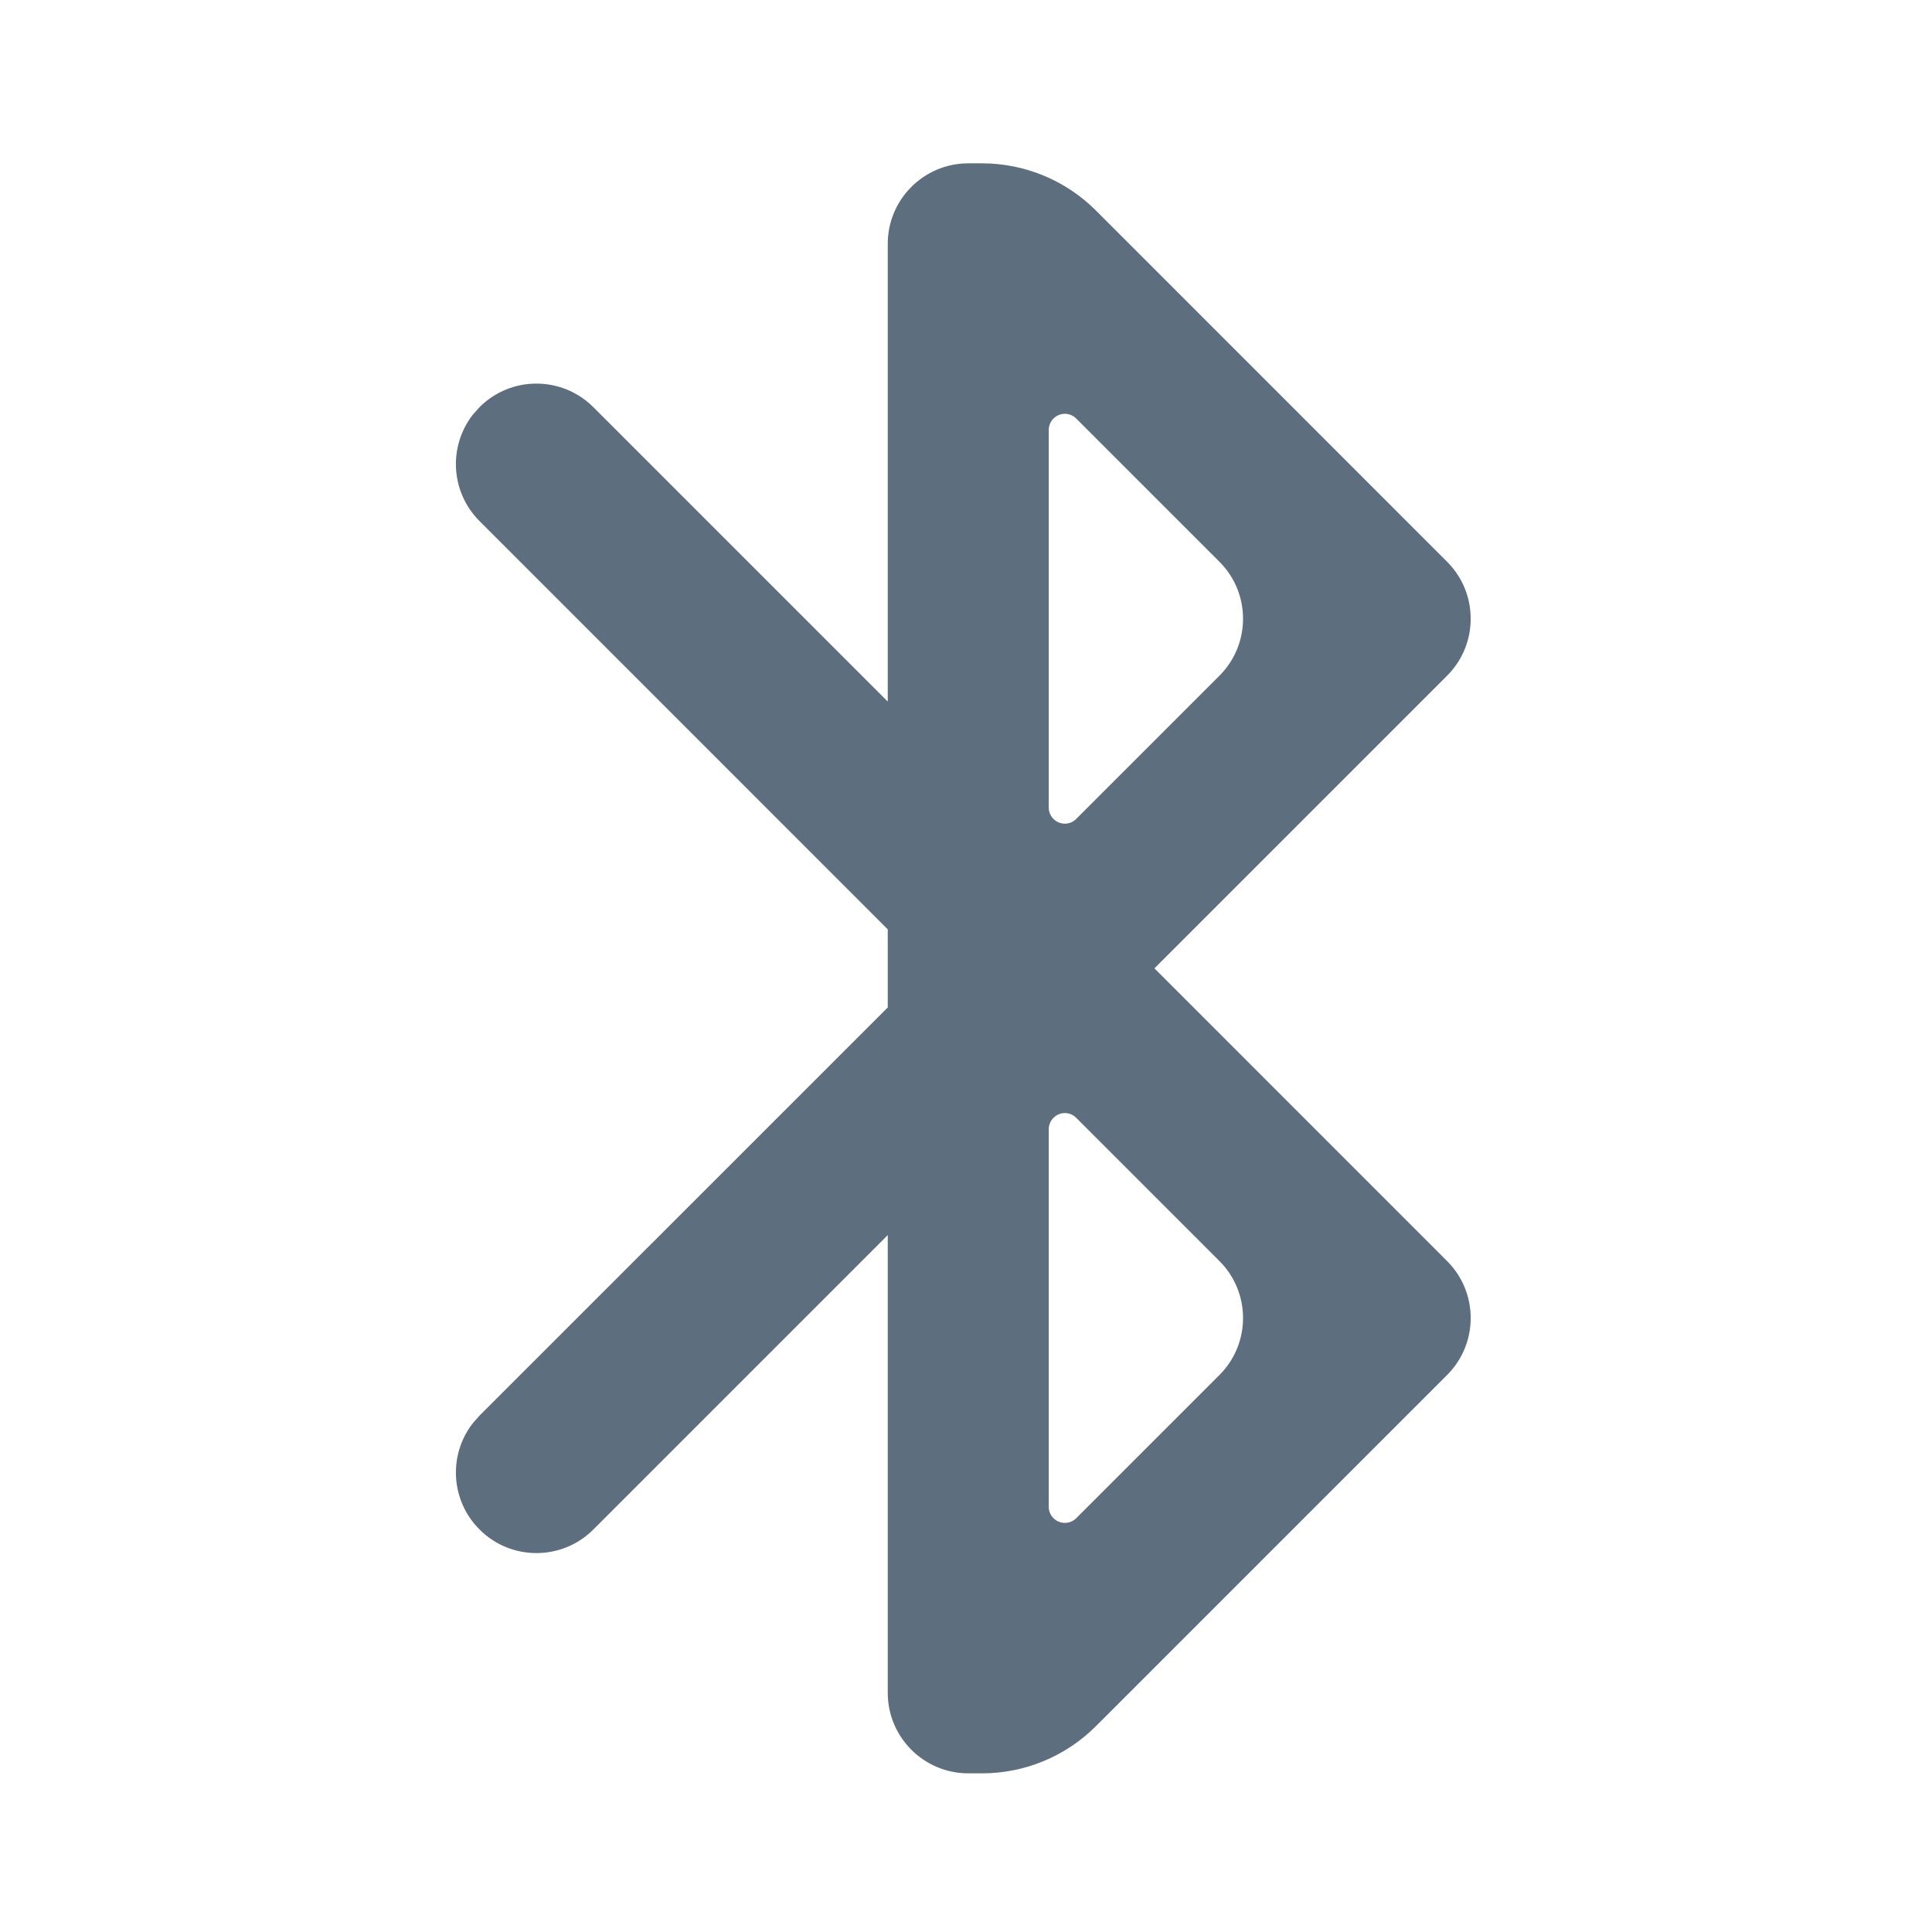<?xml version="1.0" encoding="UTF-8"?>
<svg width="24px" height="24px" viewBox="0 0 24 24" version="1.1" xmlns="http://www.w3.org/2000/svg" xmlns:xlink="http://www.w3.org/1999/xlink">
    <title>蓝牙</title>
    <g id="2.0" stroke="none" stroke-width="1" fill="none" fill-rule="evenodd">
        <g id="通用基础-删格" transform="translate(-113, -451)">
            <g id="蓝牙" transform="translate(113, 451)">
                <polygon id="路径" points="0 0 24 0 24 24 0 24"></polygon>
                <path d="M17.977,17.08 L13.614,21.443 C13.239,21.818 12.73,22.029 12.2,22.029 L12.028,22.029 C11.476,22.029 11.028,21.581 11.028,21.029 L11.028,15.343 L7.371,19 C6.981,19.39 6.347,19.391 5.957,19 C5.596,18.64 5.568,18.073 5.873,17.68 L5.956,17.586 L5.956,17.586 L11.028,12.515 L11.028,11.545 L5.956,6.472 C5.596,6.112 5.568,5.545 5.873,5.152 L5.957,5.058 L5.957,5.058 C6.347,4.667 6.981,4.668 7.371,5.058 L11.028,8.715 L11.028,3.029 C11.028,2.477 11.476,2.029 12.028,2.029 L12.199,2.029 C12.73,2.029 13.239,2.24 13.614,2.615 L17.977,6.979 C18.367,7.369 18.367,8.003 17.977,8.393 L14.341,12.029 L17.977,15.666 C18.367,16.056 18.367,16.69 17.977,17.08 Z M13.369,18.86 L15.149,17.08 C15.539,16.69 15.539,16.056 15.149,15.666 L13.369,13.886 C13.291,13.807 13.165,13.807 13.087,13.886 C13.049,13.923 13.028,13.974 13.028,14.027 L13.028,18.718 C13.028,18.829 13.118,18.918 13.228,18.918 C13.281,18.918 13.332,18.897 13.369,18.86 Z M15.149,6.979 L13.369,5.199 C13.291,5.121 13.165,5.121 13.087,5.199 C13.049,5.237 13.028,5.288 13.028,5.341 L13.028,10.032 C13.028,10.142 13.118,10.232 13.228,10.232 C13.281,10.232 13.332,10.211 13.369,10.173 L15.149,8.393 C15.539,8.003 15.539,7.369 15.149,6.979 Z" id="形状" fill="#5D6E7F" fill-rule="nonzero"></path>
            </g>
        </g>
    </g>
</svg>